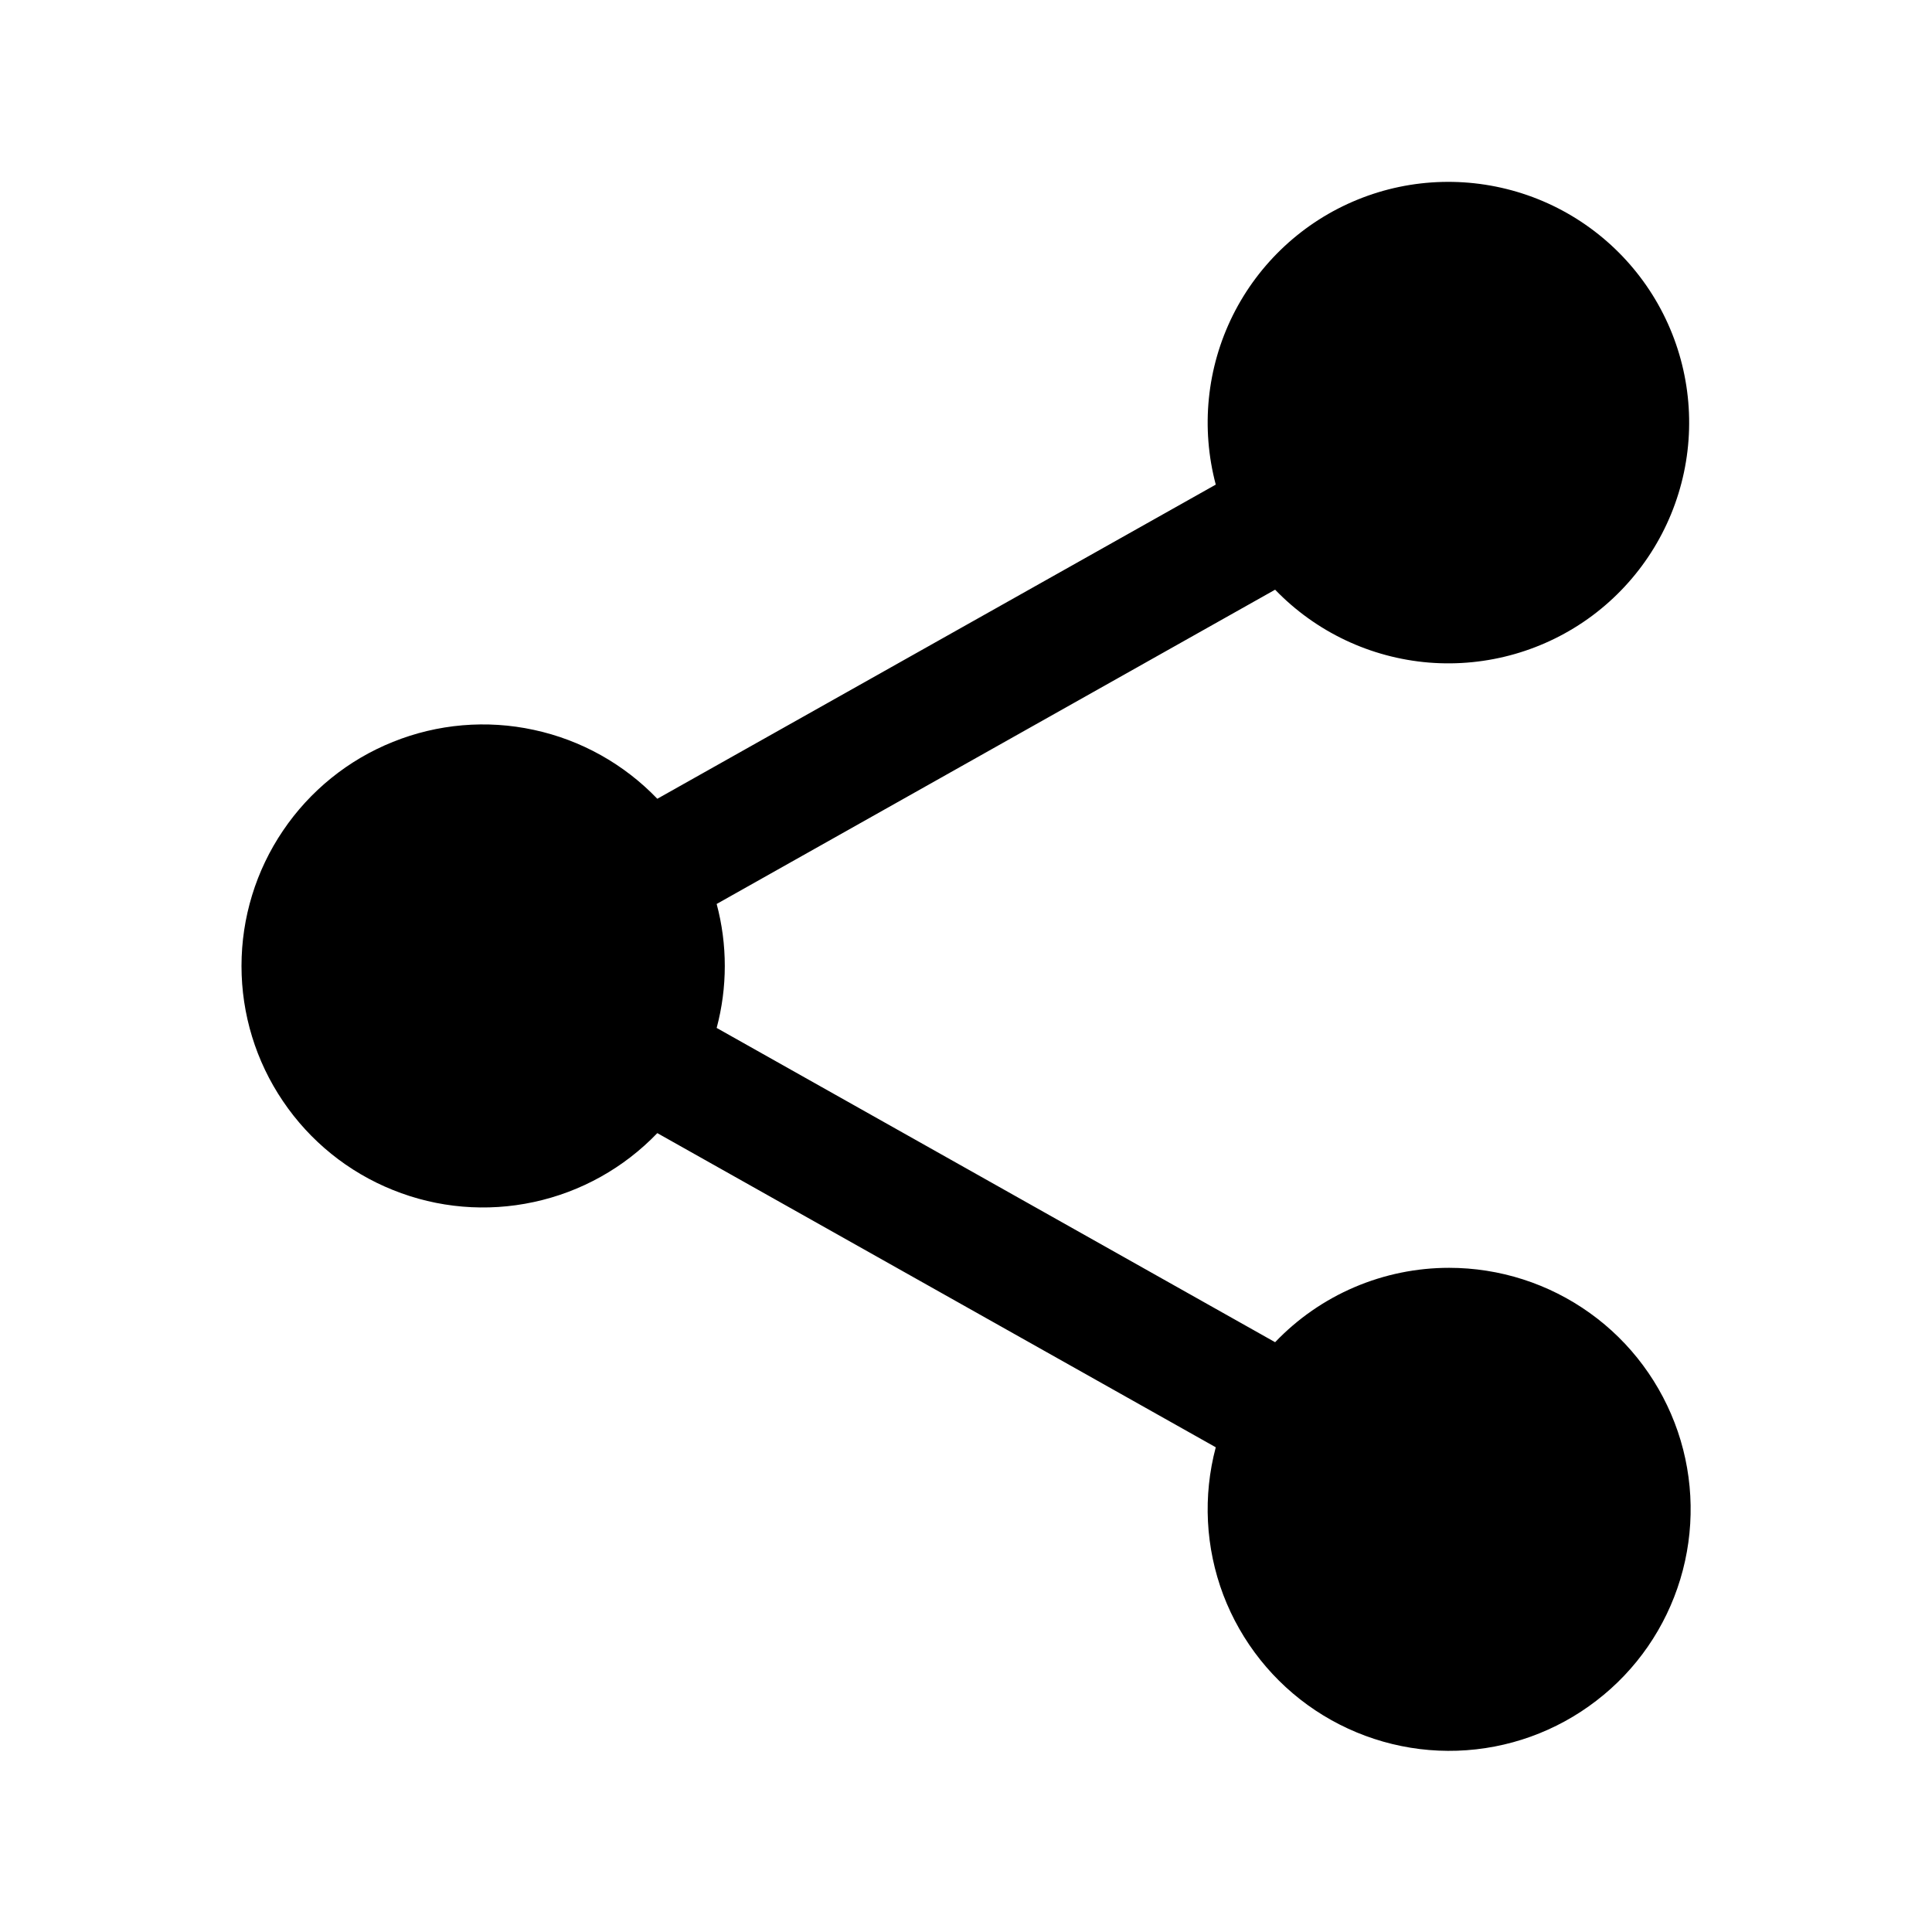 <svg width="18" height="18" viewBox="0 0 18 18" fill="none" xmlns="http://www.w3.org/2000/svg" >
<path d="M13.501 11.812C13.198 11.812 12.899 11.873 12.62 11.992C12.341 12.111 12.089 12.286 11.88 12.505L6.677 9.577C6.778 9.199 6.778 8.8 6.677 8.422L11.88 5.494C12.259 5.887 12.768 6.128 13.312 6.173C13.856 6.217 14.397 6.062 14.835 5.736C15.273 5.409 15.576 4.935 15.689 4.401C15.802 3.867 15.716 3.31 15.448 2.835C15.18 2.36 14.747 1.998 14.232 1.819C13.716 1.64 13.153 1.654 12.648 1.86C12.142 2.066 11.729 2.45 11.486 2.938C11.243 3.427 11.187 3.987 11.327 4.515L6.124 7.442C5.813 7.118 5.412 6.894 4.973 6.8C4.535 6.705 4.077 6.744 3.661 6.912C3.244 7.079 2.887 7.368 2.636 7.74C2.384 8.112 2.25 8.551 2.25 9C2.25 9.449 2.384 9.887 2.636 10.259C2.887 10.631 3.244 10.92 3.661 11.087C4.077 11.255 4.535 11.294 4.973 11.199C5.412 11.105 5.813 10.881 6.124 10.557L11.327 13.484C11.206 13.939 11.231 14.419 11.397 14.859C11.564 15.298 11.864 15.675 12.255 15.935C12.646 16.195 13.109 16.327 13.578 16.311C14.048 16.295 14.501 16.132 14.873 15.845C15.246 15.559 15.519 15.163 15.655 14.713C15.791 14.264 15.783 13.782 15.632 13.338C15.48 12.893 15.194 12.506 14.812 12.233C14.43 11.959 13.971 11.812 13.501 11.812Z" fill="_COLOR_VAR_"/>
</svg>

